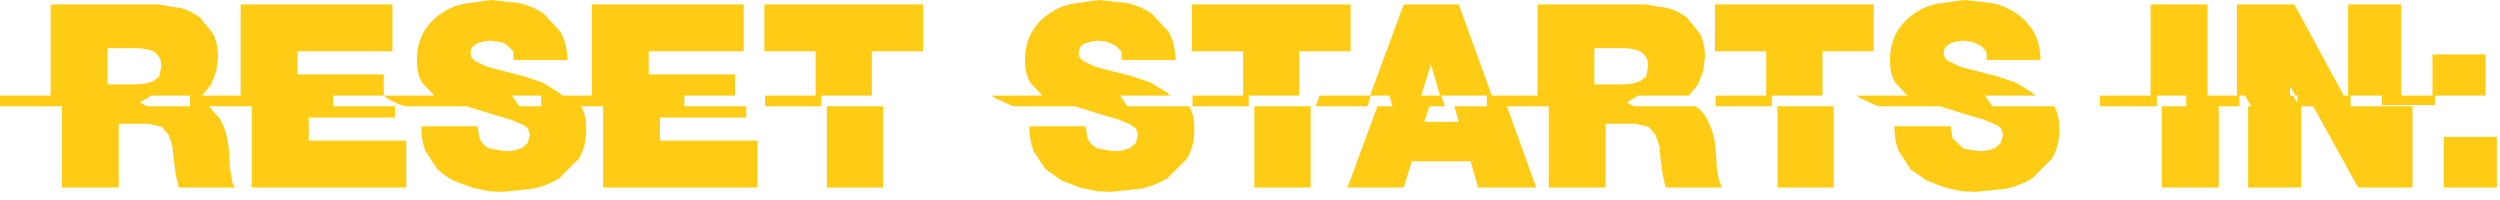 <?xml version="1.0" encoding="utf-8"?>
<svg version="1.1" id="Layer_1"
xmlns="http://www.w3.org/2000/svg"
xmlns:xlink="http://www.w3.org/1999/xlink"
xmlns:author="http://www.sothink.com"
width="200px" height="16px"
xml:space="preserve">
<g id="483" transform="matrix(1, 0, 0, 1, -198, -6.55)">
<path style="fill:#FECC15;fill-opacity:1" d="M390.1,6.9L390.1 14.2L392.6 14.2L392.6 10.9L396.85 10.9L396.85 14.2L392.8 14.2L392.8 14.95L388.55 14.95L388.55 14.2L386.05 14.2L386.05 15.05L391 15.05L391 21.55L386.65 21.55L383.05 15.05L382.1 15.05L382.1 21.55L377.85 21.55L377.85 15.05L378.1 15.05L377.6 14.2L377.15 14.2L377.15 15.05L375.5 15.05L375.5 21.55L370.95 21.55L370.95 15.05L372.9 15.05L372.9 14.2L370.55 14.2L370.55 15.05L366 15.05L366 14.2L370.05 14.2L370.05 6.9L374.6 6.9L374.6 14.2L376.95 14.2L376.95 6.9L381.55 6.9L385.5 14.2L385.85 14.2L385.85 6.9L390.1 6.9M393.5,17.5L397.75 17.5L397.75 21.55L393.5 21.55L393.5 17.5M381.75,14.75L381.8 14.75L381.8 14.2L381.65 14.2L381.25 13.55L381.2 13.55L381.2 14.2L381.45 14.2L381.75 14.75M354.6,9.85L354.05 10L353.65 10.3Q353.5 10.5 353.5 10.8Q353.5 11.2 353.9 11.45L354.85 11.9L356.2 12.25L357.75 12.65L359.25 13.15L360.55 13.95L360.85 14.2L356.8 14.2L357.4 15.05L362.35 15.05L362.4 15.15Q362.75 15.85 362.75 16.85Q362.75 18.3 362.15 19.25L360.6 20.8Q359.65 21.4 358.45 21.65L356 21.9L354.95 21.85L353.6 21.55L352.15 21L350.85 20.1L349.9 18.65Q349.55 17.8 349.55 16.65L354.05 16.65L354.2 17.6L355.1 18.45L356.4 18.65L356.95 18.6L357.6 18.4L358.05 18L358.25 17.35L358.1 16.85Q357.95 16.65 357.6 16.5L356.65 16.1L355.1 15.65L353.35 15.1L353.2 15.05L348.25 15.05L346.8 14.4L346.55 14.2L350.6 14.2L349.65 13.2Q349.2 12.5 349.2 11.4Q349.2 10.15 349.7 9.2Q350.2 8.3 351.05 7.7Q351.85 7.1 352.95 6.85L355.15 6.55L357.4 6.8Q358.5 7.05 359.35 7.65Q360.15 8.2 360.7 9.1Q361.2 10 361.25 11.35L356.95 11.35L356.9 10.65L356.45 10.2L355.8 9.9L355.1 9.8L354.6 9.85M347.9,10.65L343.8 10.65L343.8 14.2L339.75 14.2L339.75 15.05L335.25 15.05L335.25 14.2L339.3 14.2L339.3 10.65L335.2 10.65L335.2 6.9L347.9 6.9L347.9 10.65M344.7,21.55L340.2 21.55L340.2 15.05L344.7 15.05L344.7 21.55M334.25,12.25L333.85 13.3L333.15 14.15L333.1 14.2L329.05 14.2L328.15 14.75L328.7 15.05L333.65 15.05Q334.2 15.4 334.55 16.05Q335.1 17.05 335.25 18.4L335.3 19.1L335.35 20L335.5 20.9L335.75 21.55L331.25 21.55L331 20.45L330.85 19.3L330.75 18.25L330.45 17.35L329.9 16.7L328.85 16.45L326.45 16.45L326.45 21.55L321.9 21.55L321.9 15.05L318.55 15.05L320.9 21.55L316.25 21.55L315.65 19.45L310.95 19.45L310.3 21.55L305.8 21.55L308.2 15.05L309.4 15.05L309.15 14.2L307.65 14.2L307.4 15.05L303.25 15.05L303.55 14.2L307.6 14.2L310.3 6.9L314.7 6.9L317.35 14.2L321 14.2L321 6.9L329.6 6.9L331.45 7.2Q332.3 7.45 332.95 7.95L334 9.25Q334.4 10.05 334.4 11.1L334.25 12.25M327.65,10.4L325.55 10.4L325.55 13.3L327.9 13.3L328.55 13.25L329.2 13.05L329.7 12.65L329.85 11.85Q329.85 11.15 329.4 10.8Q328.95 10.4 327.65 10.4M312.45,11.8L311.7 14.2L313.2 14.2L312.5 11.8L312.45 11.8M306.05,10.65L301.95 10.65L301.95 14.2L297.9 14.2L297.9 15.05L293.4 15.05L293.4 14.2L297.45 14.2L297.45 10.65L293.35 10.65L293.35 6.9L306.05 6.9L306.05 10.65M312.35,15.05L311.95 16.3L314.7 16.3L314.35 15.05L316.95 15.05L316.95 14.2L313.3 14.2L313.6 15.05L312.35 15.05M285.95,6.55L288.2 6.8Q289.3 7.05 290.15 7.65L291.5 9.1Q292 10 292.05 11.35L287.75 11.35L287.7 10.65L287.25 10.2L286.6 9.9L285.9 9.8L285.4 9.85L284.85 10Q284.6 10.1 284.45 10.3Q284.3 10.5 284.3 10.8Q284.3 11.2 284.7 11.45L285.65 11.9L287 12.25L288.55 12.65L290.05 13.15L291.35 13.95L291.65 14.2L287.6 14.2L288.2 15.05L293.15 15.05L293.2 15.15Q293.55 15.85 293.55 16.85Q293.55 18.3 292.95 19.25L291.4 20.8Q290.45 21.4 289.25 21.65L286.8 21.9L285.75 21.85L284.4 21.55L282.95 21L281.65 20.1L280.7 18.65Q280.35 17.8 280.35 16.65L284.85 16.65L285 17.6Q285.3 18.25 285.9 18.45L287.2 18.65L287.75 18.6L288.4 18.4L288.85 18L289.05 17.35L288.9 16.85L288.4 16.5L287.45 16.1L285.9 15.65L284.15 15.1L284 15.05L279.05 15.05L277.6 14.4L277.35 14.2L281.4 14.2L280.45 13.2Q280 12.5 280 11.4Q280 10.15 280.5 9.2Q281 8.3 281.85 7.7Q282.65 7.1 283.75 6.85L285.95 6.55M298.35,21.55L298.35 15.05L302.85 15.05L302.85 21.55L298.35 21.55M267.75,10.65L267.75 14.2L263.7 14.2L263.7 15.05L259.2 15.05L259.2 14.2L263.25 14.2L263.25 10.65L259.15 10.65L259.15 6.9L271.85 6.9L271.85 10.65L267.75 10.65M268.65,15.05L268.65 21.55L264.15 21.55L264.15 15.05L268.65 15.05M257.5,10.65L249.9 10.65L249.9 12.5L256.8 12.5L256.8 14.2L252.75 14.2L252.75 15.05L257.7 15.05L257.7 15.95L250.8 15.95L250.8 17.8L258.6 17.8L258.6 21.55L246.25 21.55L246.25 15.05L244.5 15.05L244.55 15.15Q244.9 15.85 244.9 16.85Q244.9 18.3 244.3 19.25L242.75 20.8Q241.8 21.4 240.6 21.65L238.15 21.9L237.1 21.85L235.75 21.55L234.3 21Q233.6 20.65 233 20.1L232.05 18.65Q231.7 17.8 231.7 16.65L236.2 16.65L236.35 17.6Q236.65 18.25 237.25 18.45L238.55 18.65L239.1 18.6L239.75 18.4L240.2 18L240.4 17.35L240.25 16.85Q240.1 16.65 239.75 16.5L238.8 16.1L237.25 15.65L235.5 15.1L235.35 15.05L230.4 15.05Q229.6 14.8 228.95 14.4L228.7 14.2L224.65 14.2L224.65 15.05L229.6 15.05L229.6 15.95L222.7 15.95L222.7 17.8L230.5 17.8L230.5 21.55L218.15 21.55L218.15 15.05L214.7 15.05L215.6 16.05Q216.15 17.05 216.3 18.4L216.35 19.1L216.4 20L216.55 20.9Q216.6 21.3 216.8 21.55L212.3 21.55L212.05 20.45L211.9 19.3L211.8 18.25L211.5 17.35L210.95 16.7L209.9 16.45L207.5 16.45L207.5 21.55L202.95 21.55L202.95 15.05L198 15.05L198 14.2L202.05 14.2L202.05 6.9L210.65 6.9L212.5 7.2Q213.35 7.45 214 7.95L215.05 9.25Q215.45 10.05 215.45 11.1L215.3 12.25L214.9 13.3L214.2 14.15L214.15 14.2L217.25 14.2L217.25 6.9L229.4 6.9L229.4 10.65L221.8 10.65L221.8 12.5L228.7 12.5L228.7 14.2L232.75 14.2L231.8 13.2Q231.35 12.5 231.35 11.4Q231.35 10.15 231.85 9.2Q232.35 8.3 233.2 7.7Q234 7.1 235.1 6.85L237.3 6.55L239.55 6.8Q240.65 7.05 241.5 7.65L242.85 9.1Q243.35 10 243.4 11.35L239.1 11.35L239.05 10.65L238.6 10.2Q238.3 9.95 237.95 9.9L237.25 9.8L236.75 9.85L236.2 10L235.8 10.3Q235.65 10.5 235.65 10.8Q235.65 11.2 236.05 11.45L237 11.9L238.35 12.25L239.9 12.65L241.4 13.15L242.7 13.95L243 14.2L245.35 14.2L245.35 6.9L257.5 6.9L257.5 10.65M241.3,14.2L238.95 14.2L239.55 15.05L241.3 15.05L241.3 14.2M206.6,10.4L206.6 13.3L208.95 13.3L209.6 13.25L210.25 13.05L210.75 12.65L210.9 11.85Q210.9 11.15 210.45 10.8Q210 10.4 208.7 10.4L206.6 10.4M209.2,14.75L209.75 15.05L213.2 15.05L213.2 14.2L210.1 14.2L209.2 14.75" />
</g>
</svg>
